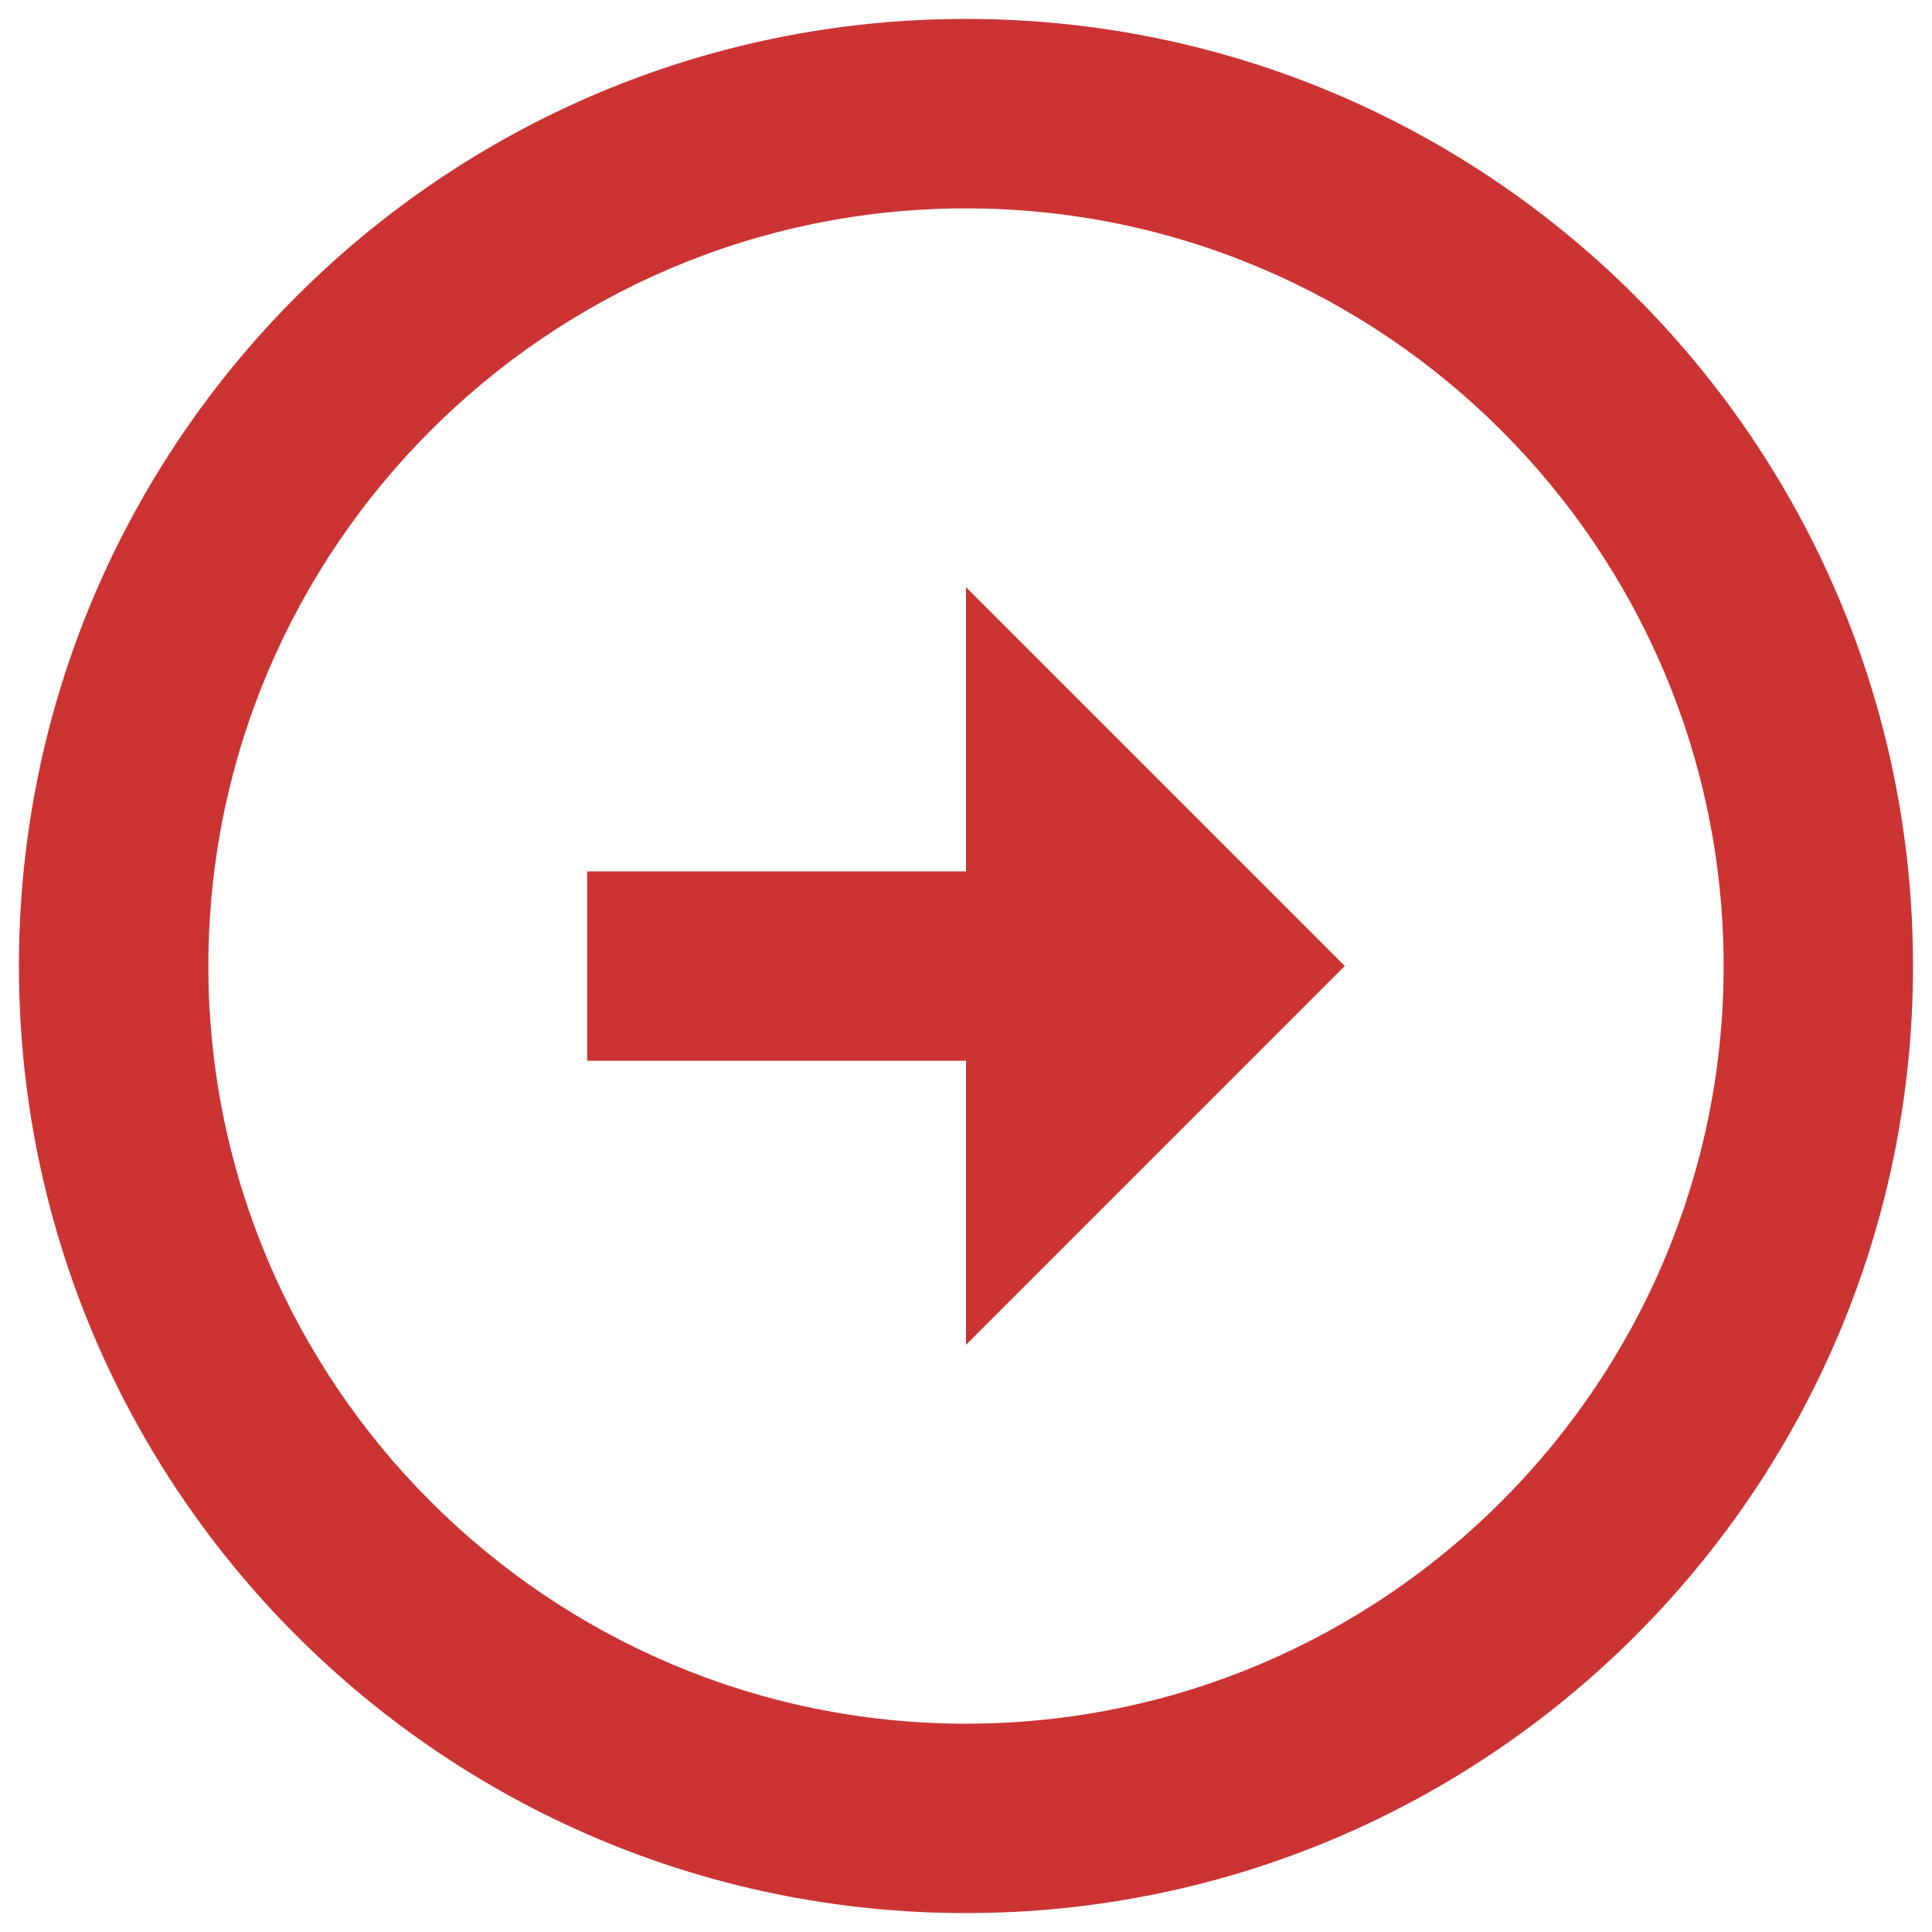 <svg width="34" height="34" viewBox="0 0 34 34" fill="none" xmlns="http://www.w3.org/2000/svg">
<path d="M3.667 17C3.667 9.65 9.65 3.667 17 3.667C24.35 3.667 30.333 9.65 30.333 17C30.333 24.35 24.35 30.334 17 30.334C9.65 30.334 3.667 24.35 3.667 17ZM0.333 17C0.333 26.2 7.8 33.667 17 33.667C26.2 33.667 33.666 26.2 33.666 17C33.666 7.8 26.2 0.333 17 0.333C7.8 0.333 0.333 7.8 0.333 17ZM17 15.334L10.333 15.334L10.333 18.667L17 18.667L17 23.667L23.666 17L17 10.334L17 15.334Z" fill="#CC3333"/>
</svg>
